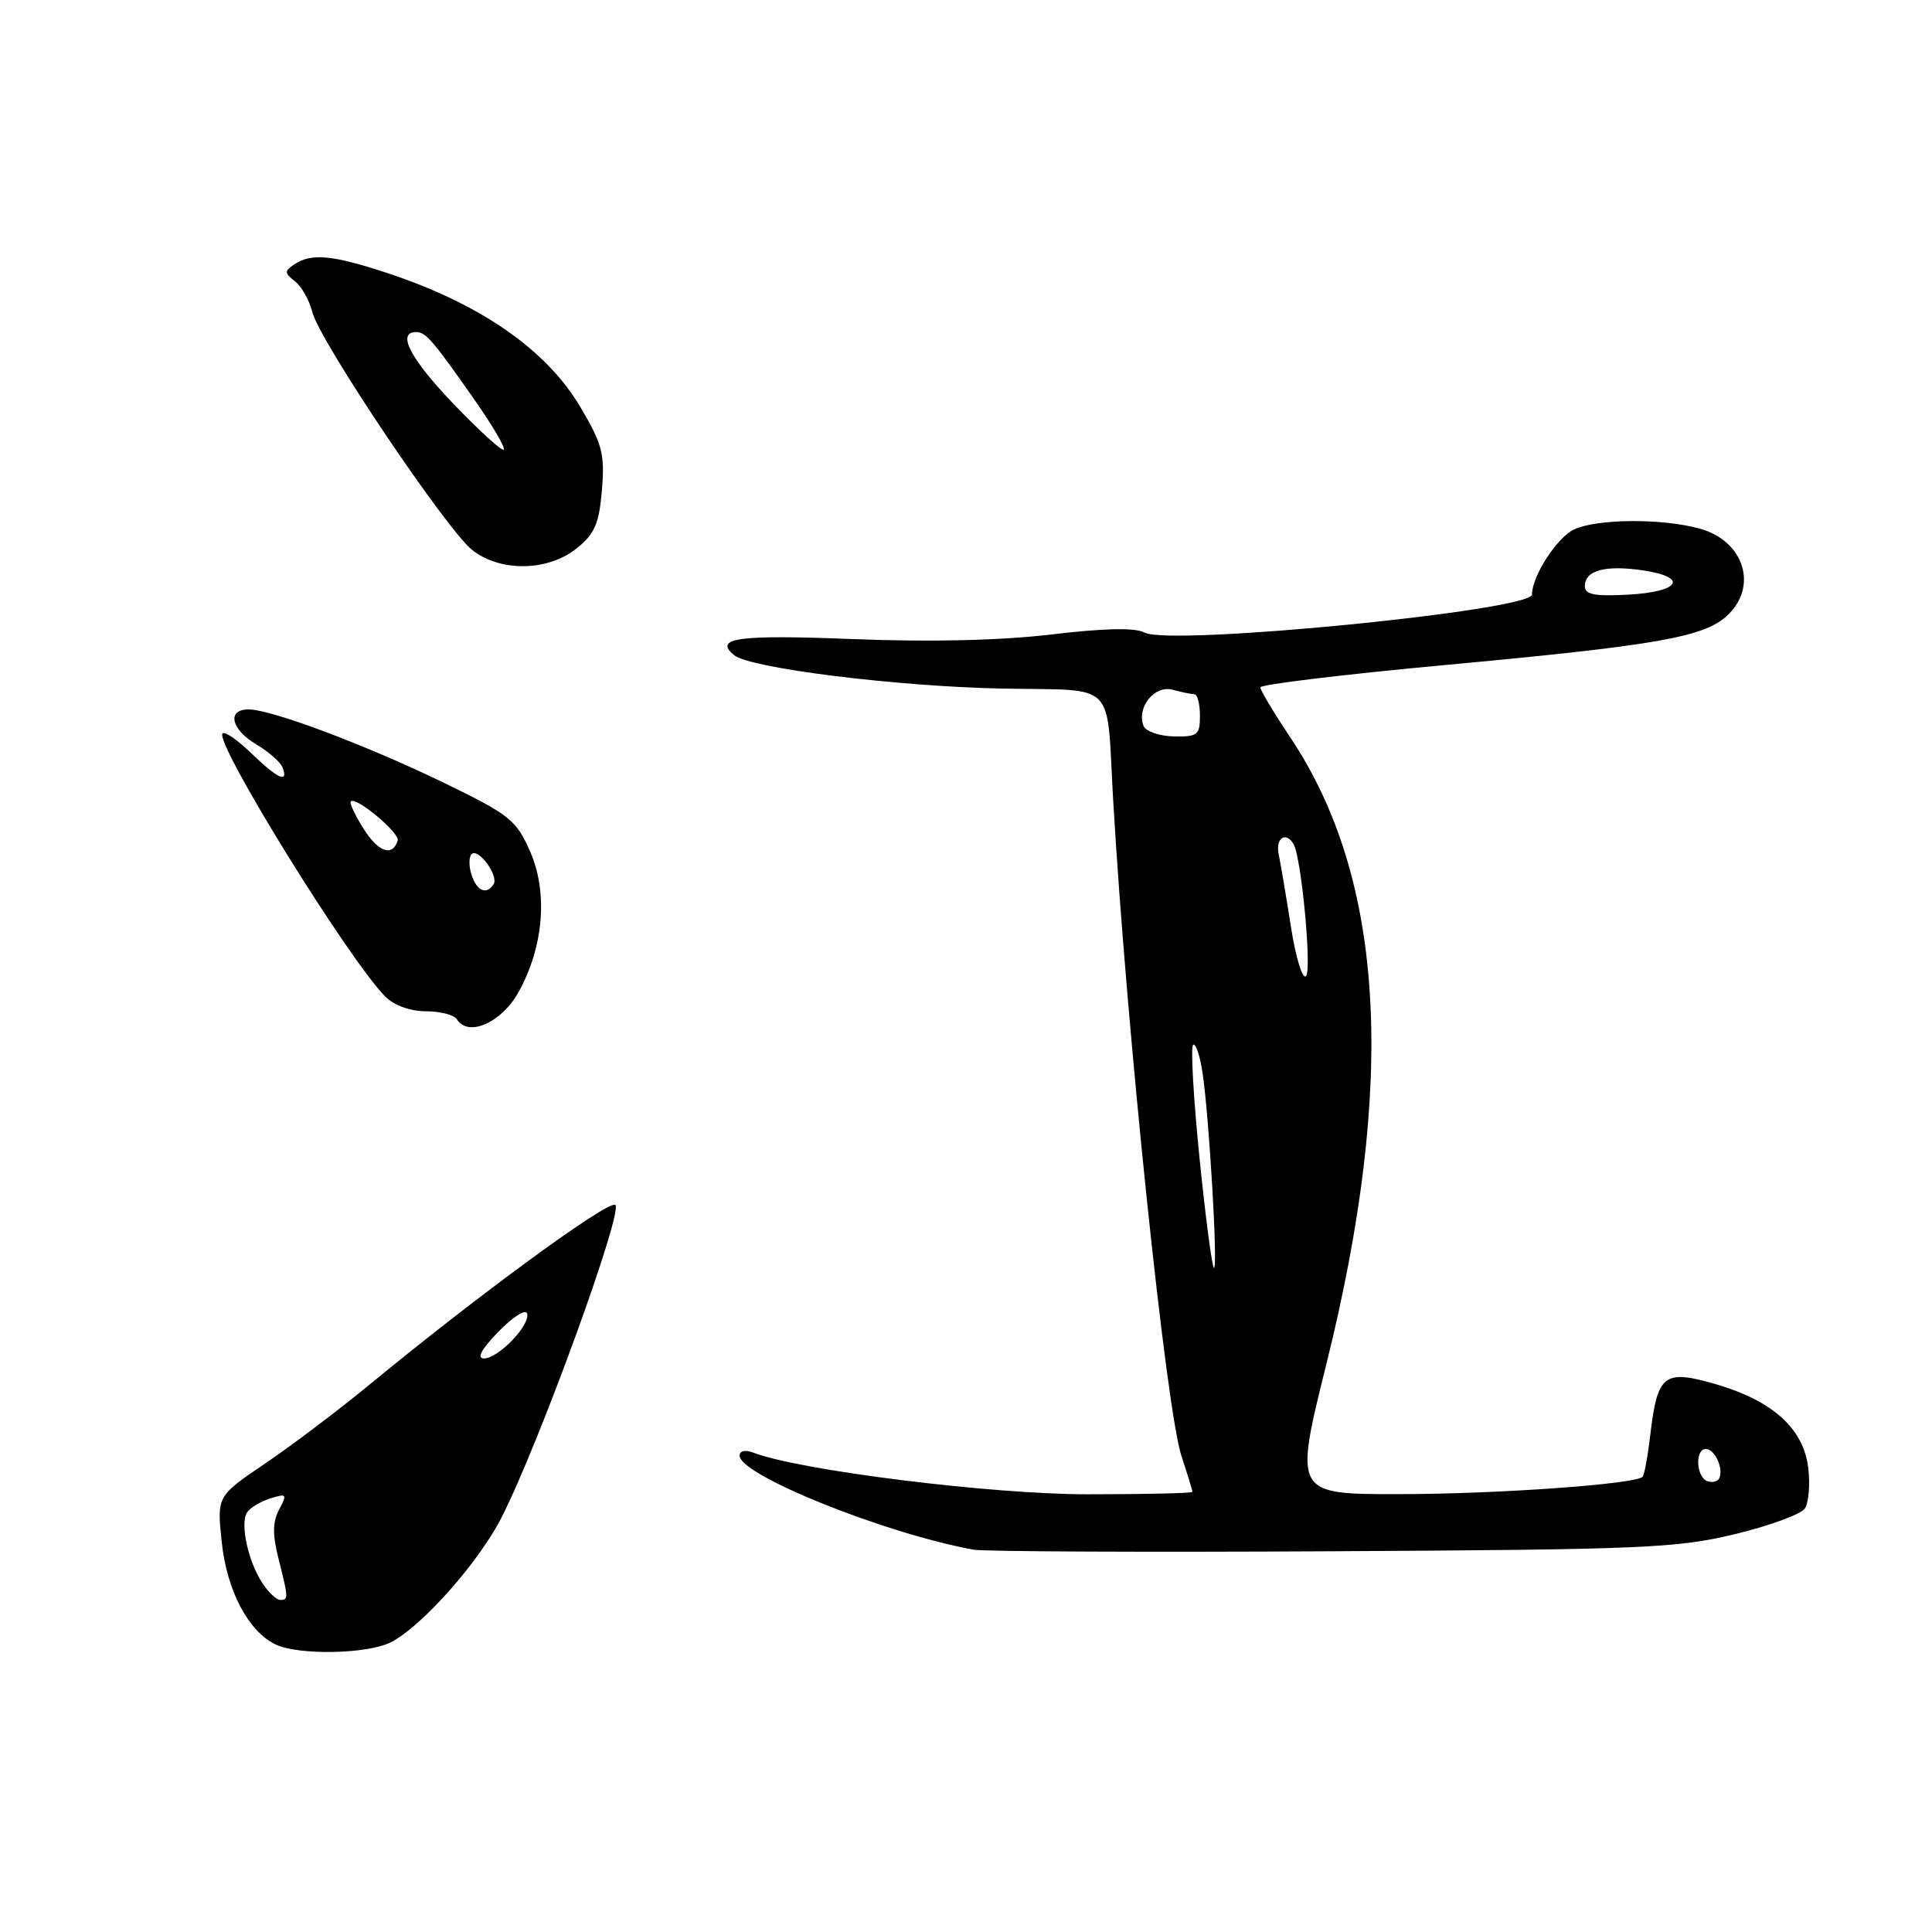 <?xml version="1.0" encoding="UTF-8" standalone="no"?>
<!DOCTYPE svg PUBLIC "-//W3C//DTD SVG 1.1//EN" "http://www.w3.org/Graphics/SVG/1.1/DTD/svg11.dtd" >
<svg xmlns="http://www.w3.org/2000/svg" xmlns:xlink="http://www.w3.org/1999/xlink" version="1.1" viewBox="0 0 256 256">
 <g >
 <path fill="currentColor"
d=" M 51.83 217.59 C 55.95 215.46 63.50 206.93 66.49 201.01 C 71.52 191.10 82.76 160.12 81.51 159.64 C 80.33 159.19 63.28 171.67 49.00 183.44 C 44.88 186.83 38.63 191.56 35.12 193.93 C 28.74 198.25 28.74 198.25 29.38 204.32 C 30.05 210.73 32.87 216.13 36.49 217.89 C 39.53 219.36 48.74 219.19 51.83 217.59 Z  M 229.86 203.29 C 234.45 202.18 238.63 200.65 239.15 199.89 C 239.66 199.12 239.87 196.70 239.60 194.50 C 238.98 189.30 234.90 185.61 227.35 183.41 C 220.48 181.42 219.62 182.08 218.67 190.14 C 218.34 192.96 217.88 195.46 217.65 195.69 C 216.67 196.66 198.41 197.97 185.48 197.98 C 171.47 198.00 171.47 198.00 175.75 180.75 C 185.04 143.34 183.50 116.49 171.00 97.76 C 168.80 94.46 167.00 91.46 167.00 91.08 C 167.00 90.70 177.91 89.38 191.25 88.14 C 219.27 85.55 225.64 84.45 228.75 81.67 C 233.03 77.83 231.17 71.70 225.24 70.05 C 220.28 68.67 211.71 68.72 208.60 70.14 C 206.34 71.17 203.00 76.32 203.00 78.77 C 203.00 80.91 155.04 85.63 151.66 83.82 C 150.41 83.15 146.38 83.23 139.33 84.07 C 132.54 84.87 123.28 85.09 112.97 84.68 C 97.77 84.08 94.52 84.53 97.27 86.81 C 99.36 88.54 118.76 90.96 132.82 91.24 C 148.20 91.54 146.57 89.91 147.50 106.00 C 149.26 136.30 154.50 186.68 156.55 192.93 C 157.35 195.36 158.00 197.50 158.00 197.68 C 158.00 197.86 151.74 198.00 144.08 198.00 C 131.28 198.00 105.87 194.83 99.75 192.46 C 98.74 192.07 98.00 192.25 98.00 192.88 C 98.00 195.46 117.24 203.20 129.00 205.34 C 130.38 205.59 151.75 205.69 176.50 205.55 C 217.67 205.33 222.21 205.13 229.86 203.29 Z  M 68.68 131.51 C 72.05 125.49 72.64 118.24 70.22 112.77 C 68.40 108.65 67.50 107.94 58.87 103.75 C 48.53 98.73 35.95 94.00 32.94 94.00 C 30.02 94.00 30.61 96.66 33.97 98.64 C 35.60 99.61 37.16 100.98 37.44 101.70 C 38.27 103.86 36.78 103.18 33.31 99.82 C 31.51 98.07 29.79 96.88 29.49 97.18 C 28.35 98.31 46.26 127.26 51.08 132.08 C 52.23 133.23 54.38 134.00 56.44 134.00 C 58.33 134.00 60.18 134.48 60.54 135.06 C 62.02 137.46 66.43 135.53 68.68 131.51 Z  M 76.40 72.67 C 78.81 70.74 79.38 69.42 79.76 64.92 C 80.15 60.15 79.81 58.84 76.90 53.93 C 72.37 46.28 63.54 40.18 51.08 36.10 C 43.99 33.78 41.24 33.53 39.00 35.03 C 37.67 35.92 37.68 36.18 39.08 37.27 C 39.96 37.95 40.99 39.78 41.38 41.34 C 42.32 45.14 59.16 70.19 62.57 72.88 C 66.31 75.82 72.59 75.72 76.40 72.67 Z  M 34.75 209.74 C 32.85 206.85 31.78 201.83 32.75 200.38 C 33.16 199.77 34.55 198.94 35.84 198.54 C 37.99 197.87 38.08 197.98 36.99 200.01 C 36.12 201.65 36.09 203.32 36.91 206.55 C 38.23 211.79 38.24 212.00 37.12 212.00 C 36.63 212.00 35.56 210.98 34.75 209.74 Z  M 66.04 176.46 C 67.93 174.51 69.64 173.42 69.84 174.03 C 70.34 175.52 66.05 180.00 64.13 180.00 C 63.13 180.00 63.78 178.79 66.04 176.46 Z  M 226.25 196.27 C 224.75 195.75 224.56 192.00 226.03 192.00 C 227.19 192.00 228.37 194.47 227.84 195.82 C 227.65 196.30 226.94 196.50 226.25 196.27 Z  M 158.94 153.42 C 158.13 145.39 157.75 138.65 158.10 138.44 C 158.45 138.22 159.02 139.94 159.36 142.27 C 160.24 148.31 161.39 168.00 160.86 168.00 C 160.62 168.00 159.75 161.44 158.94 153.42 Z  M 171.06 122.84 C 170.43 118.80 169.70 114.49 169.44 113.25 C 168.98 111.09 170.33 110.11 171.39 111.82 C 172.43 113.50 173.85 128.53 173.05 129.34 C 172.59 129.81 171.69 126.88 171.06 122.84 Z  M 151.52 96.18 C 150.58 93.75 152.97 90.76 155.34 91.39 C 156.53 91.71 157.84 91.98 158.25 91.99 C 158.66 91.99 159.00 93.27 159.00 94.83 C 159.00 97.40 158.69 97.64 155.51 97.58 C 153.60 97.53 151.80 96.90 151.52 96.18 Z  M 210.00 77.66 C 210.00 75.57 212.72 74.84 217.72 75.58 C 223.82 76.50 222.59 78.43 215.67 78.80 C 211.26 79.03 210.00 78.78 210.00 77.66 Z  M 62.48 115.92 C 62.11 114.78 62.12 113.55 62.49 113.18 C 63.36 112.30 66.10 116.03 65.41 117.15 C 64.49 118.63 63.16 118.07 62.48 115.92 Z  M 48.18 109.82 C 47.04 108.02 46.28 106.39 46.48 106.19 C 47.17 105.50 53.03 110.40 52.70 111.39 C 51.98 113.56 50.14 112.92 48.18 109.82 Z  M 60.16 53.59 C 54.38 47.57 52.51 44.00 55.14 44.00 C 56.43 44.00 57.42 45.16 63.12 53.33 C 65.35 56.53 66.99 59.35 66.75 59.58 C 66.52 59.82 63.55 57.12 60.16 53.59 Z "/>
</g>
</svg>